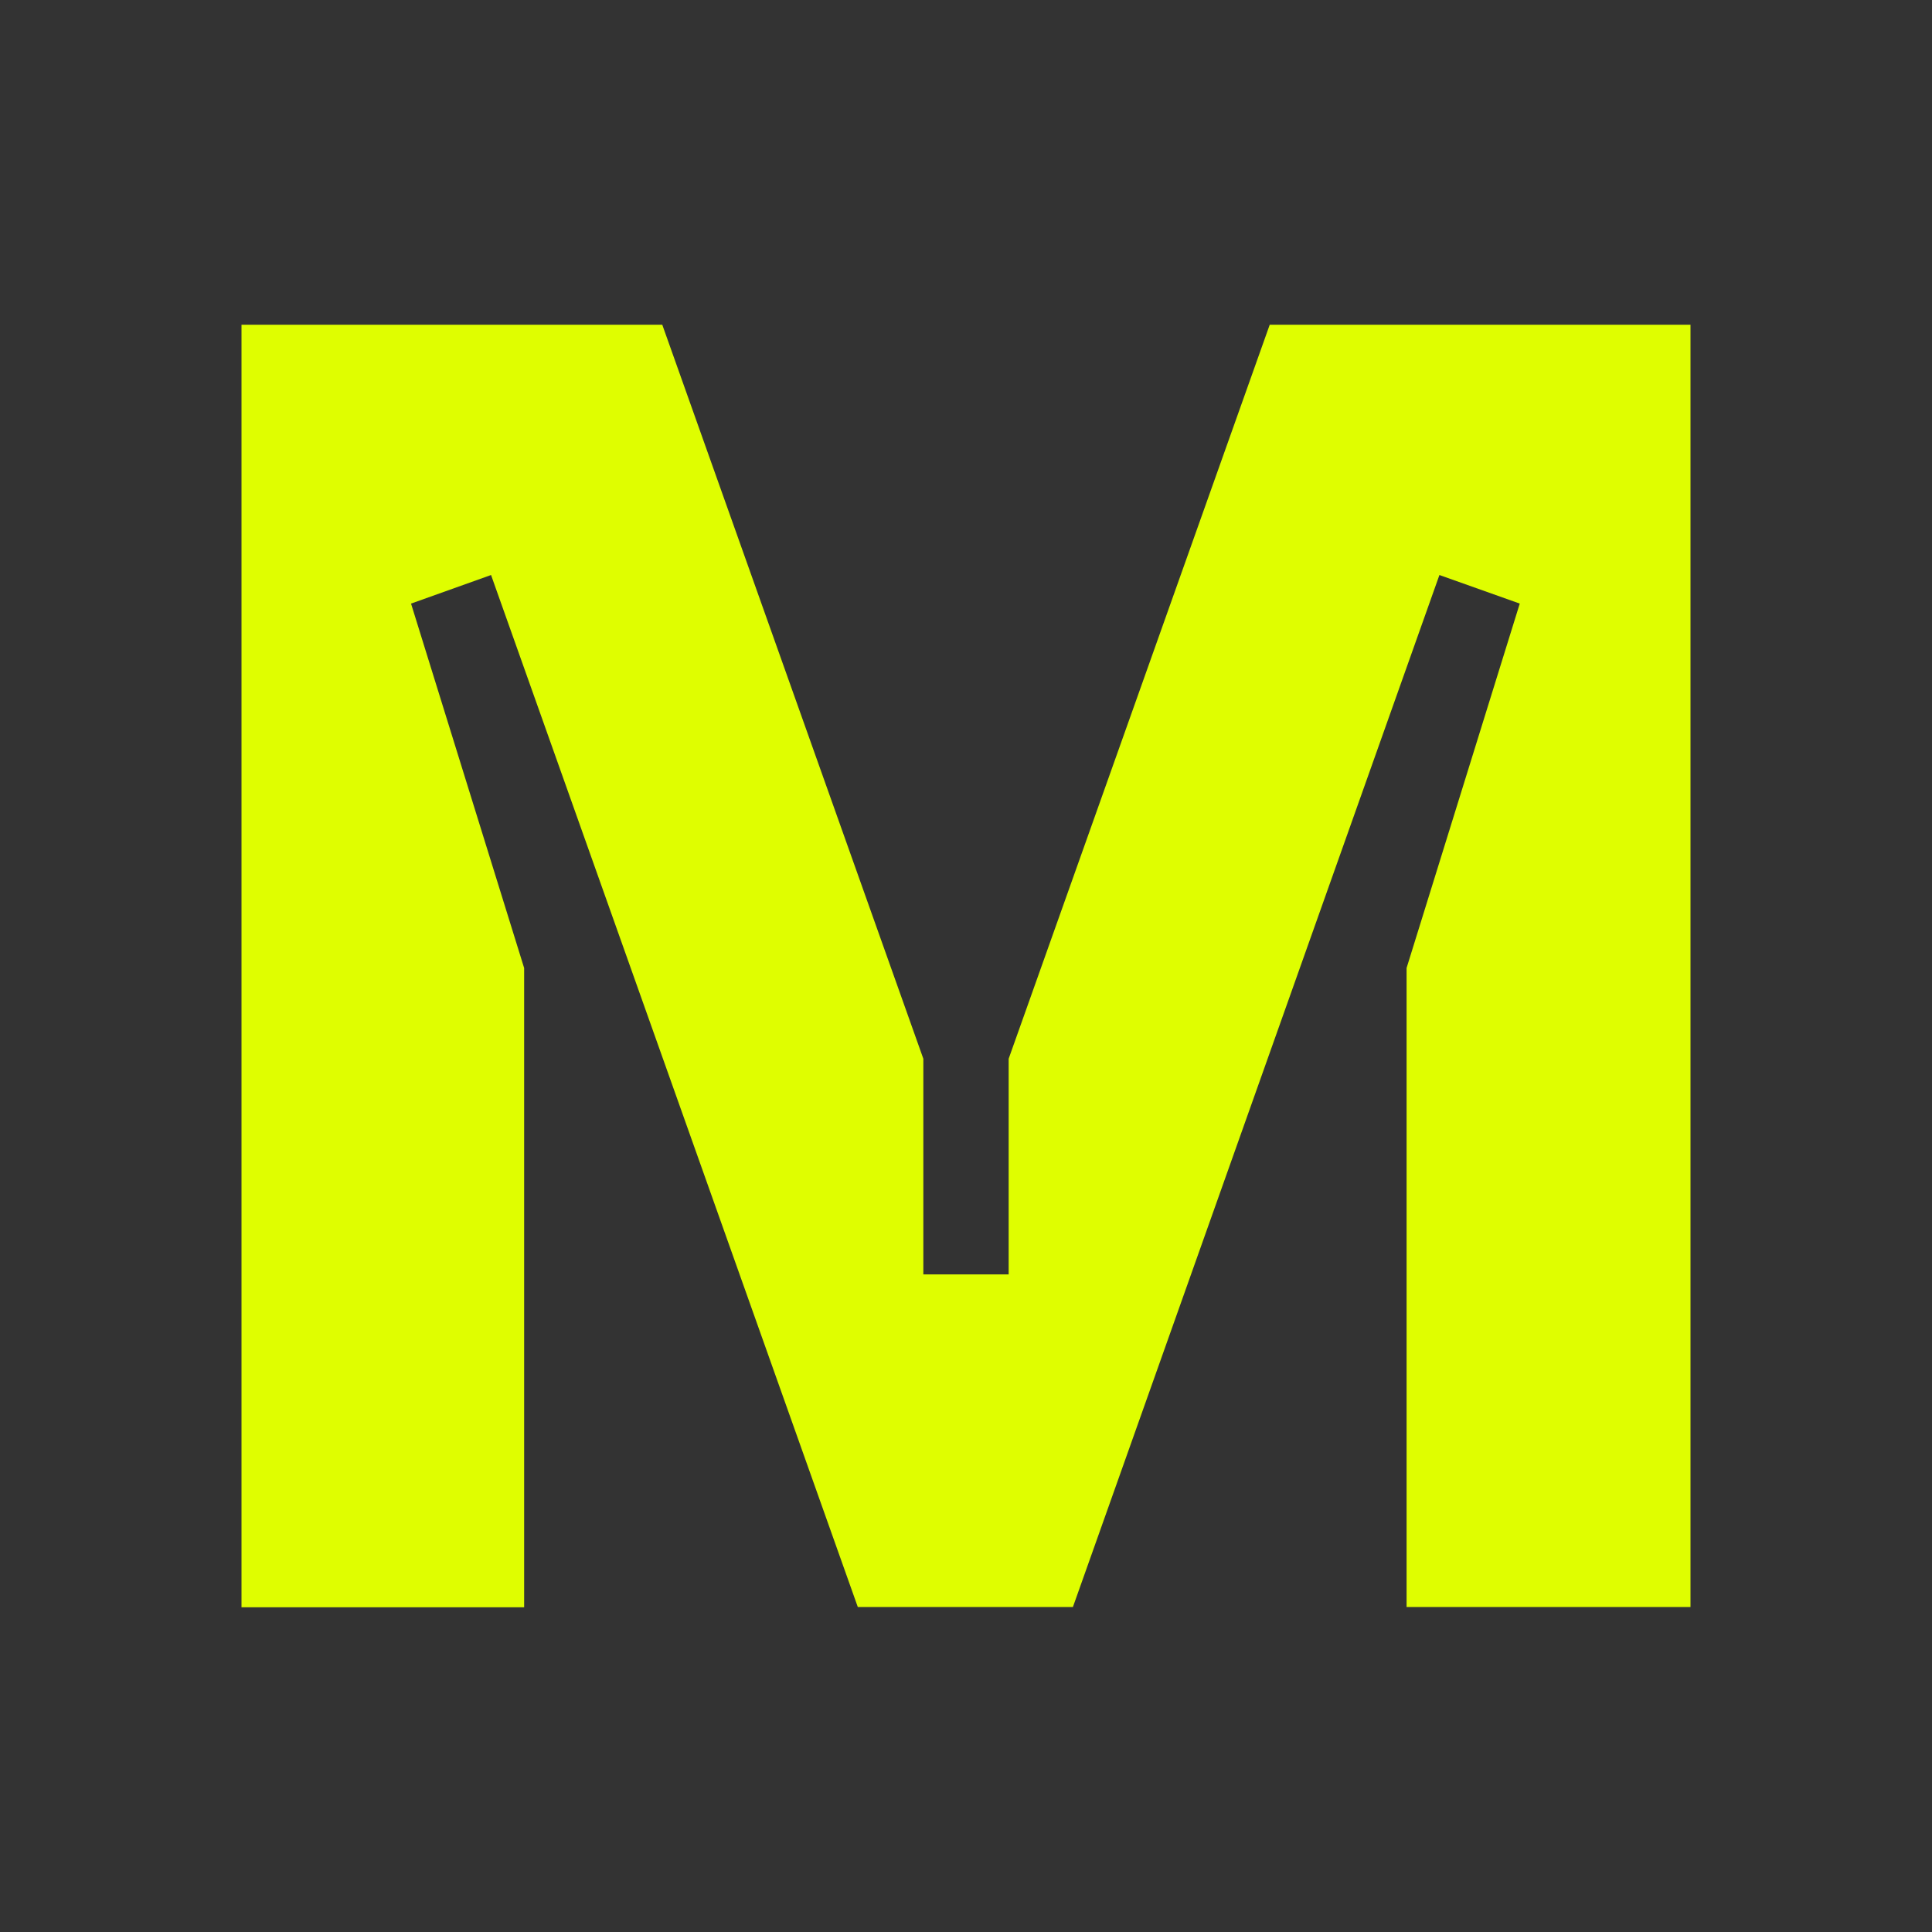 <svg width="24" height="24" viewBox="0 0 24 24" fill="none" xmlns="http://www.w3.org/2000/svg">
<rect x="0" y="0" width="24" height="24" fill="#333333" stroke="none"/>
<path d="M20.984 19.963H17.473V12.025L18.879 7.498L17.881 7.143L13.328 19.963H10.656L6.1 7.143L5.106 7.498L6.511 12.025V19.966H3V4.034H8.227L11.47 13.152V15.831H12.53V13.152L15.773 4.034H21V19.963H20.984Z" fill="#DFFE00"/>
</svg>
